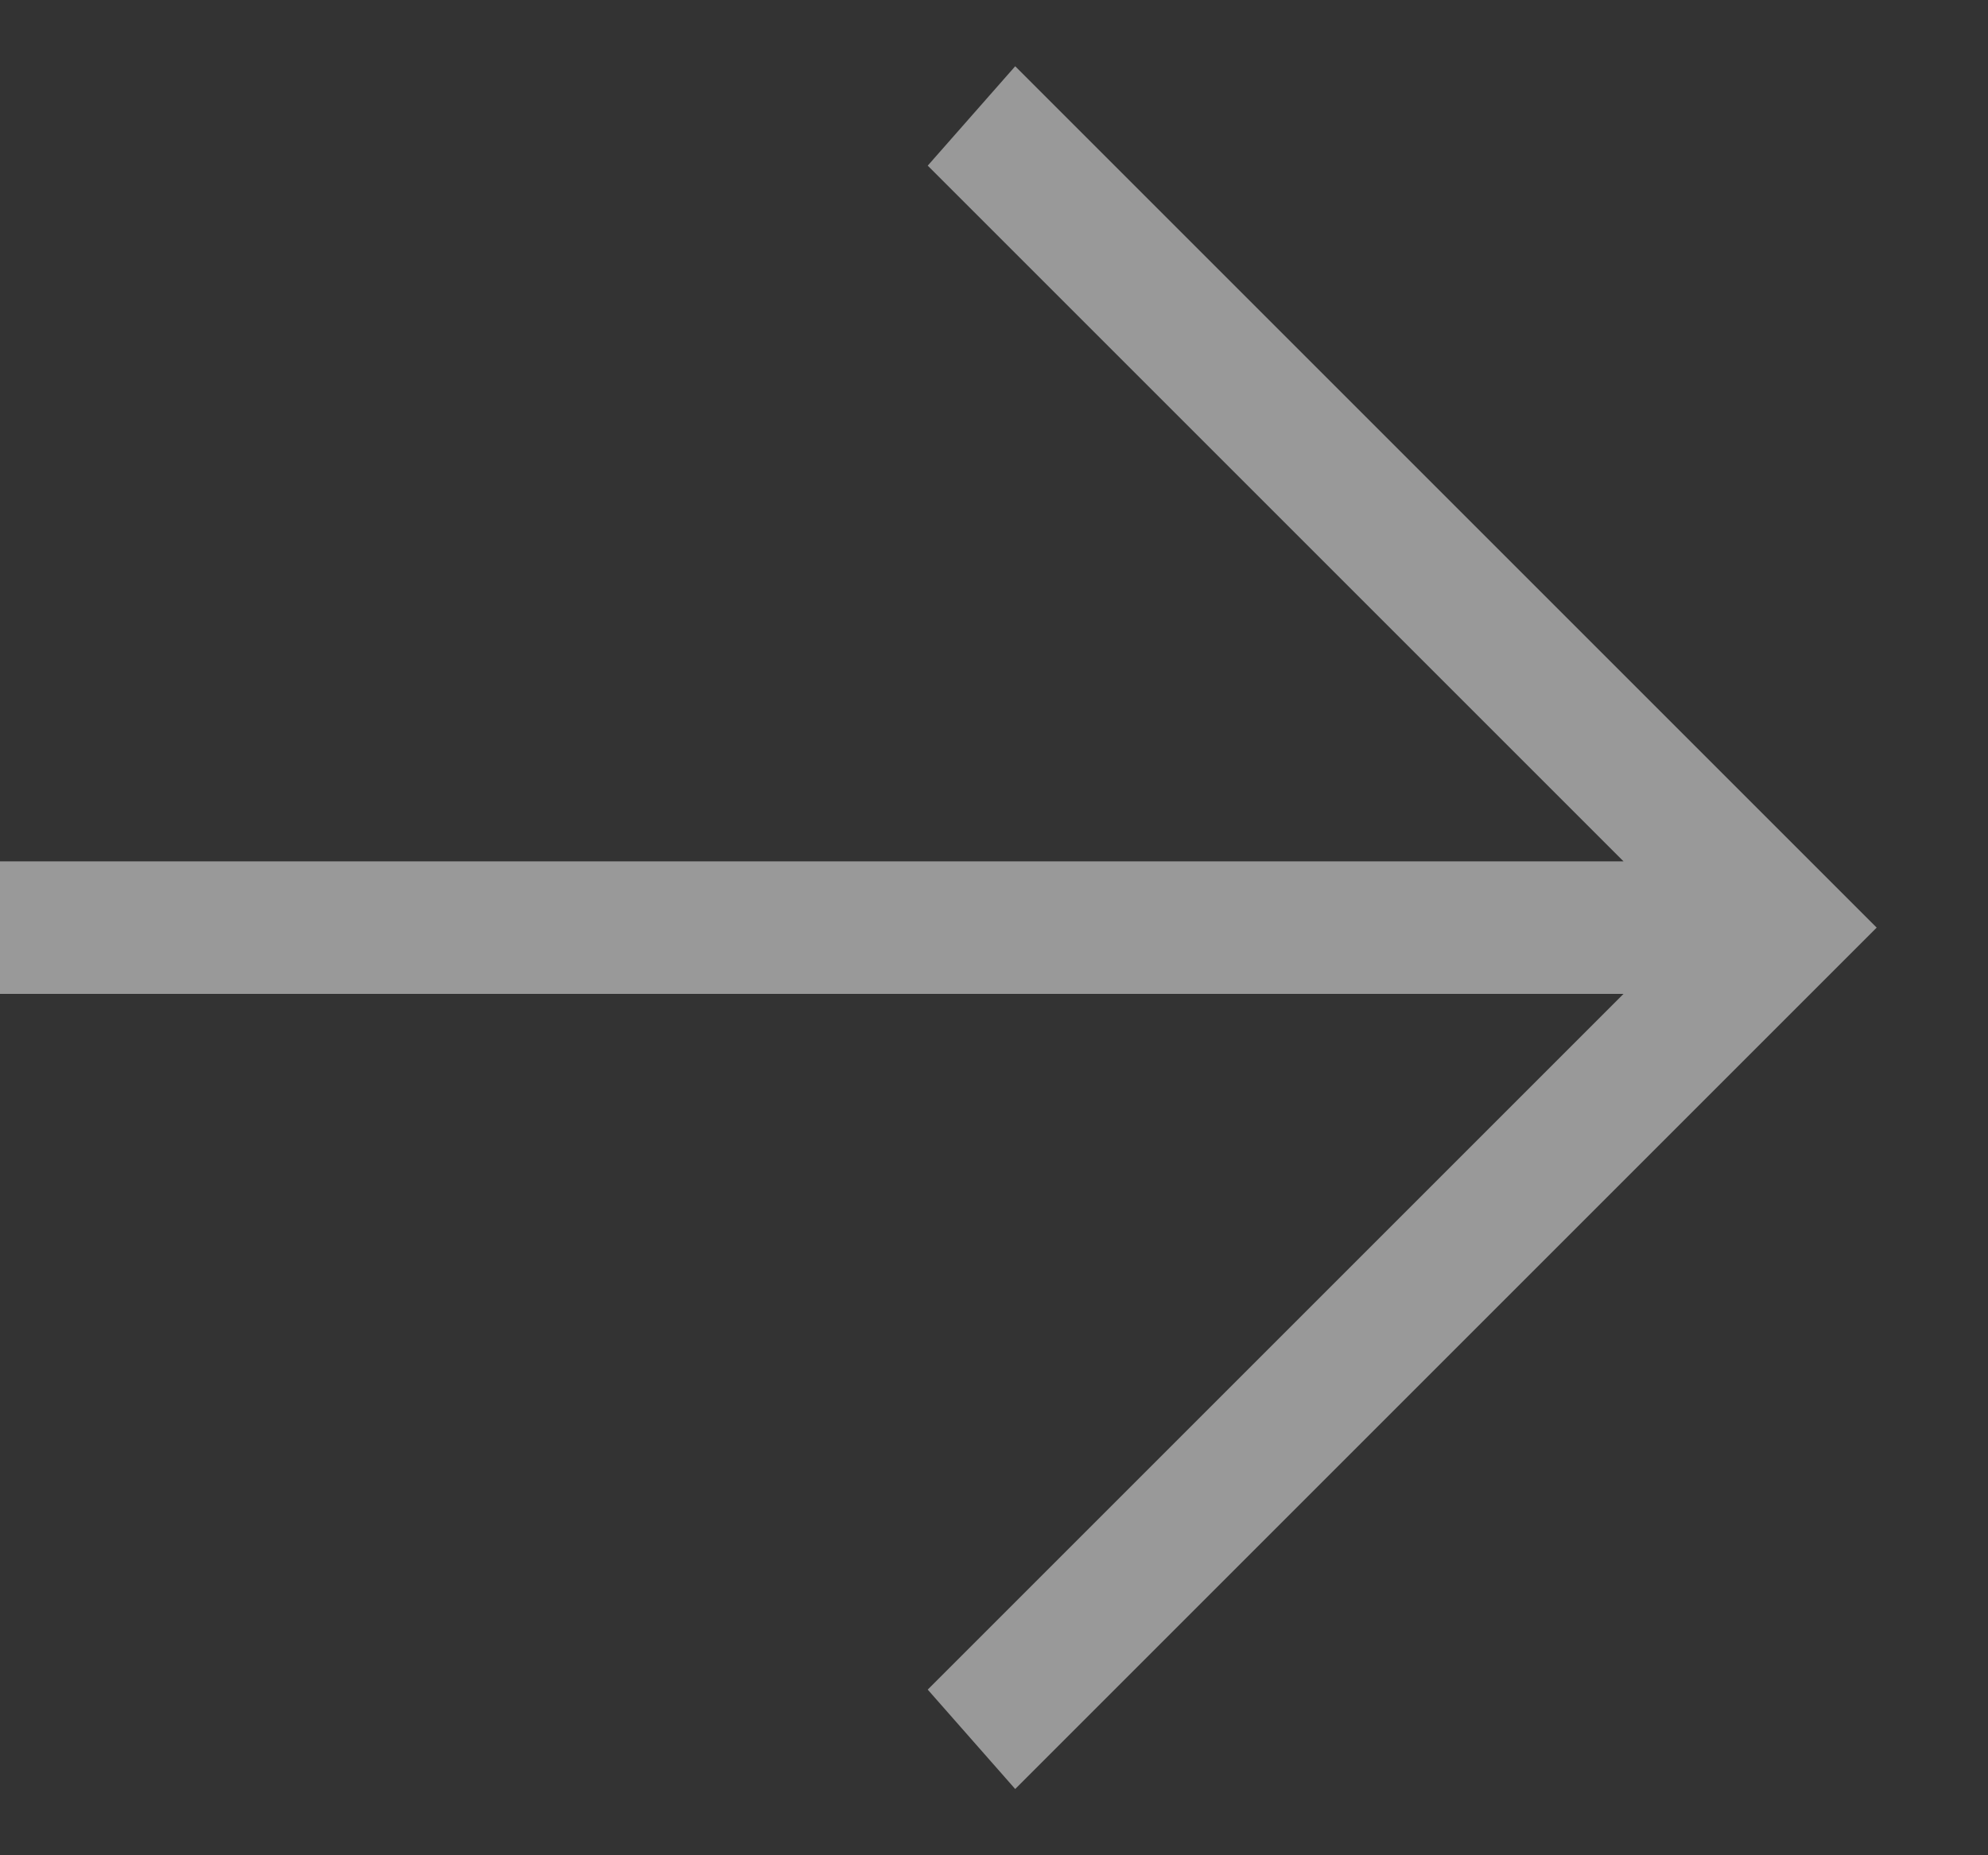 <svg width="15" height="14" viewBox="0 0 15 14" fill="none" xmlns="http://www.w3.org/2000/svg">
<rect x="0" y="0" width="15" height="14" fill="#333333" stroke="none"/>
<path d="M3.8147e-06 6.5L12.25 6.5L7 1.25L7.66 0.5L14.16 7L7.66 13.5L7 12.75L12.25 7.5L3.8147e-06 7.5V6.5Z" fill="white" fill-opacity="0.5"/>
</svg>
